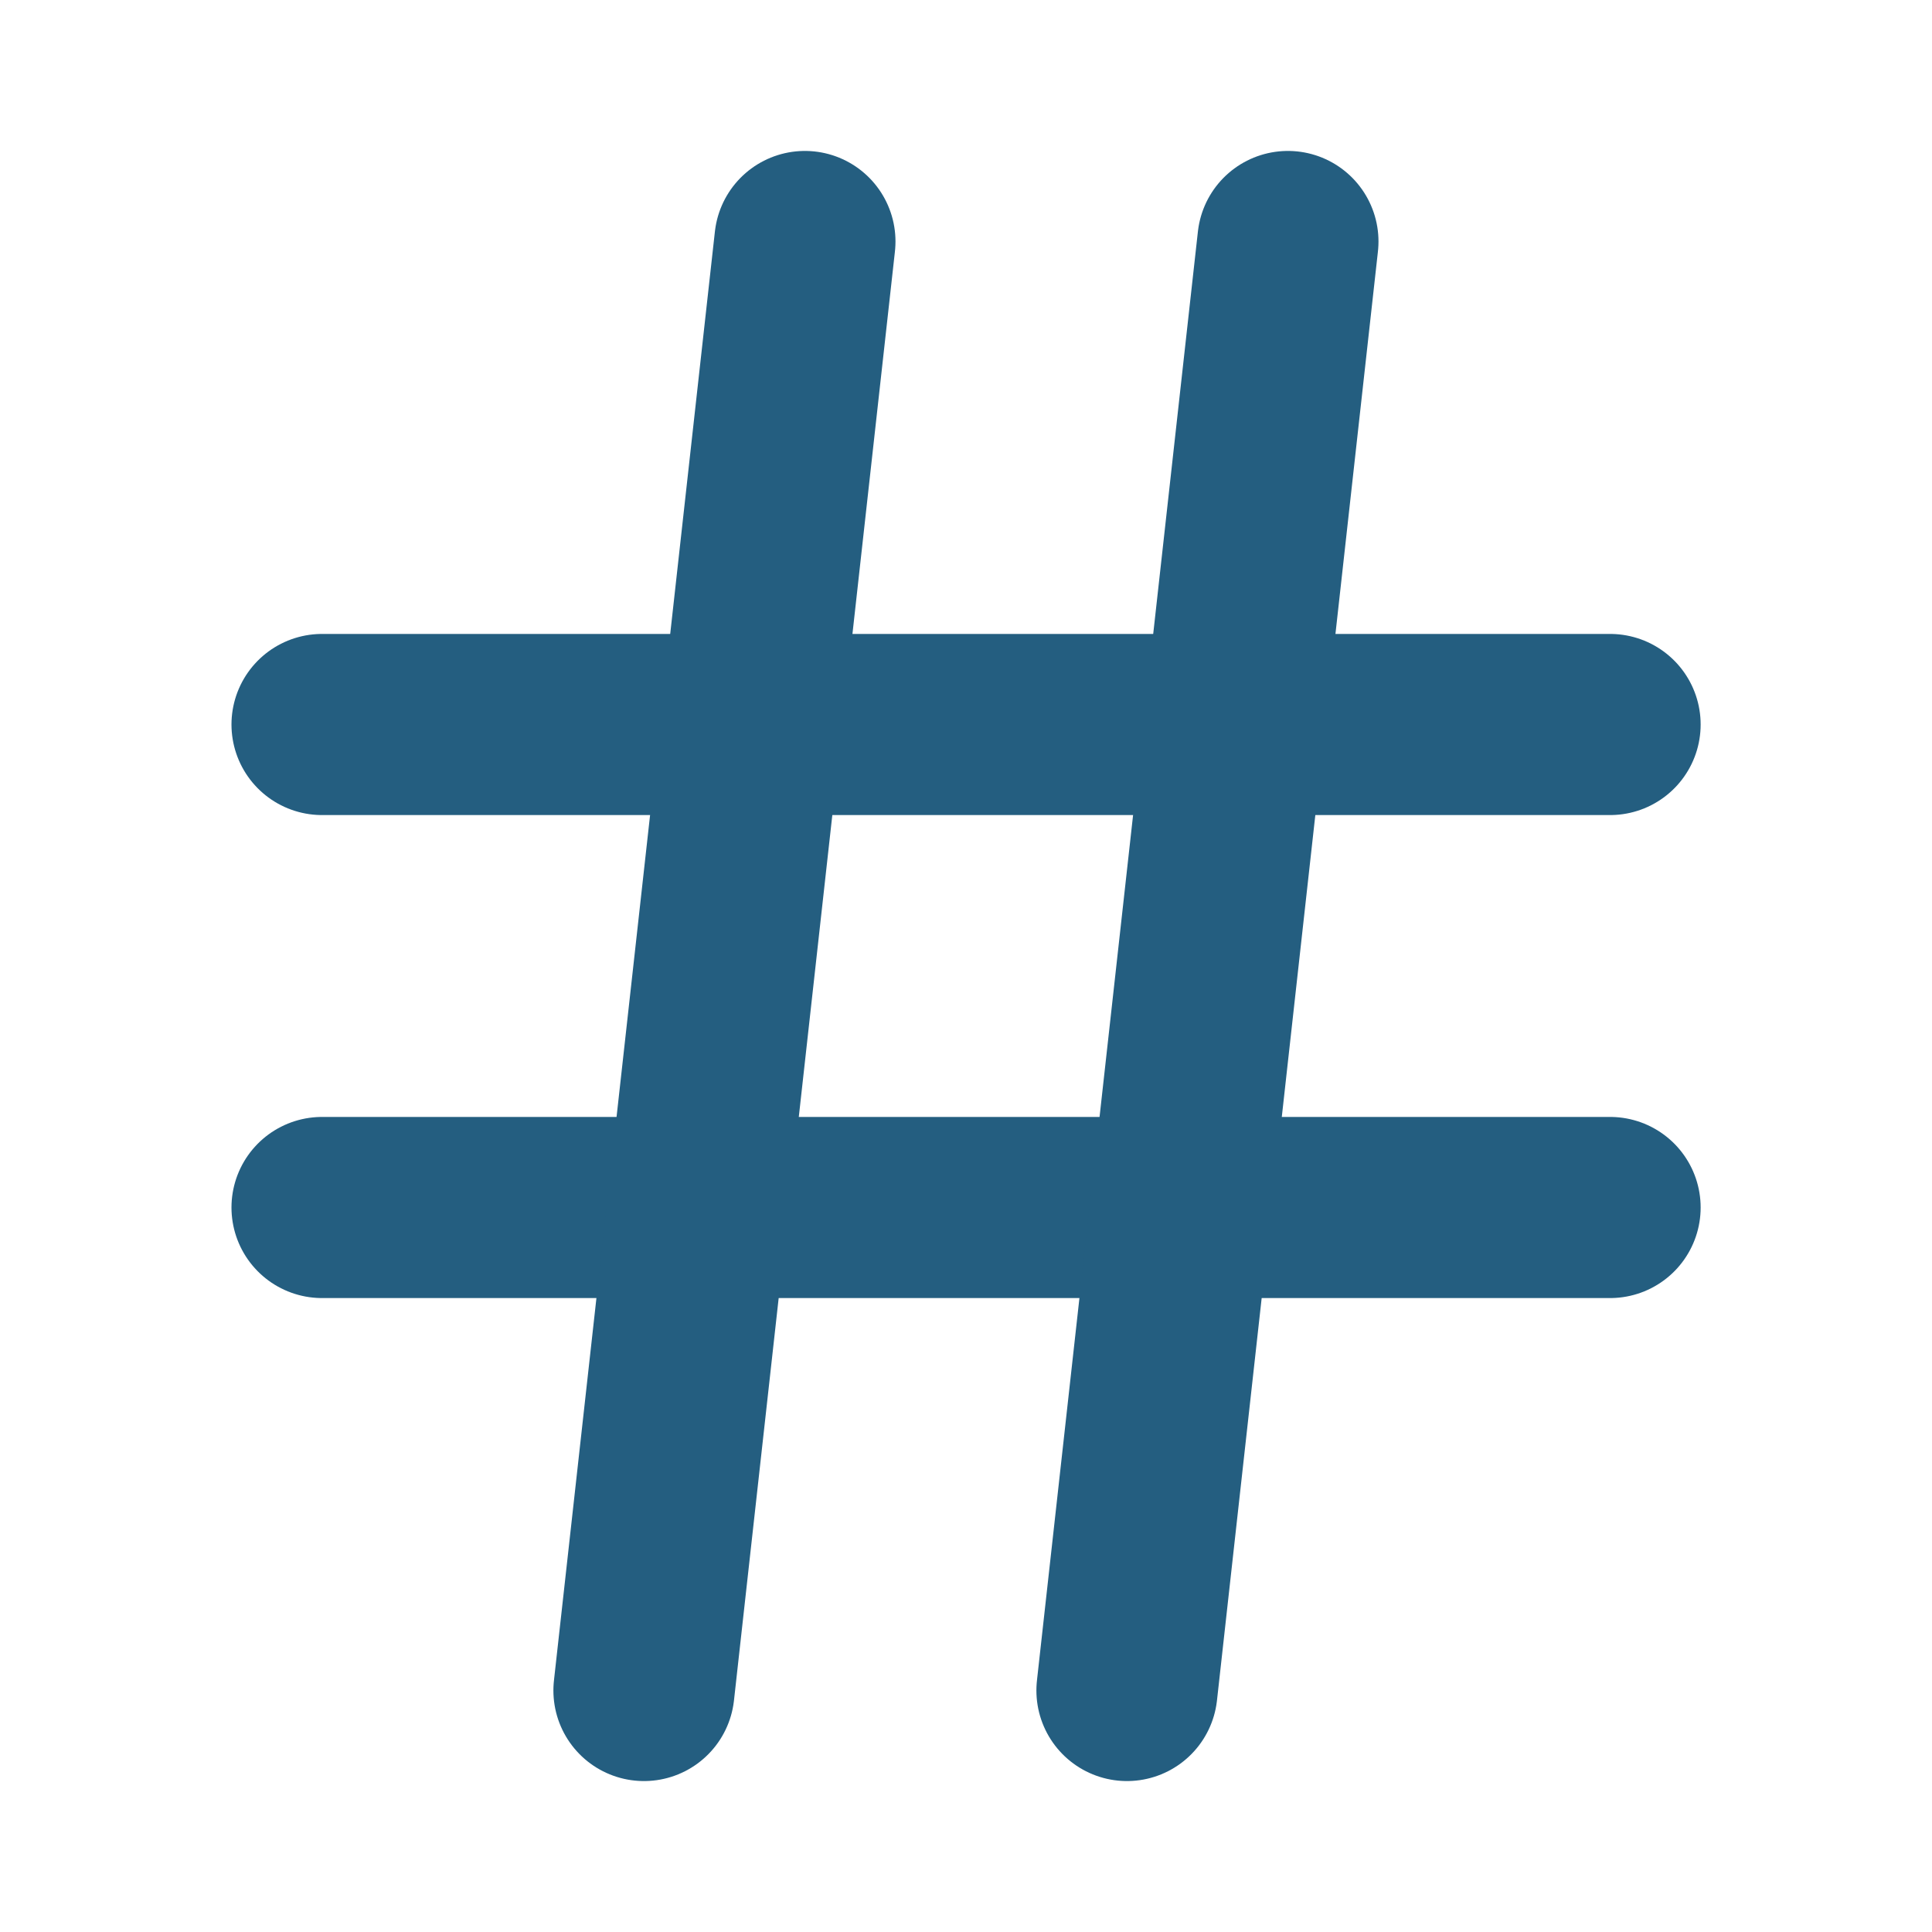 <svg width="16" height="16" viewBox="0 0 16 16" fill="none" xmlns="http://www.w3.org/2000/svg">
  <path
    d="M2.667 6H13.334"
    stroke="#245E80"
    stroke-width="1.5"
    stroke-linecap="round"
    stroke-linejoin="round"
  />
  <path
    d="M2.667 10H13.334"
    stroke="#245E80"
    stroke-width="1.5"
    stroke-linecap="round"
    stroke-linejoin="round"
  />
  <path
    d="M6.666 2L5.333 14"
    stroke="#245E80"
    stroke-width="1.5"
    stroke-linecap="round"
    stroke-linejoin="round"
  />
  <path
    d="M10.666 2L9.333 14"
    stroke="#245E80"
    stroke-width="1.5"
    stroke-linecap="round"
    stroke-linejoin="round"
  />
</svg>

